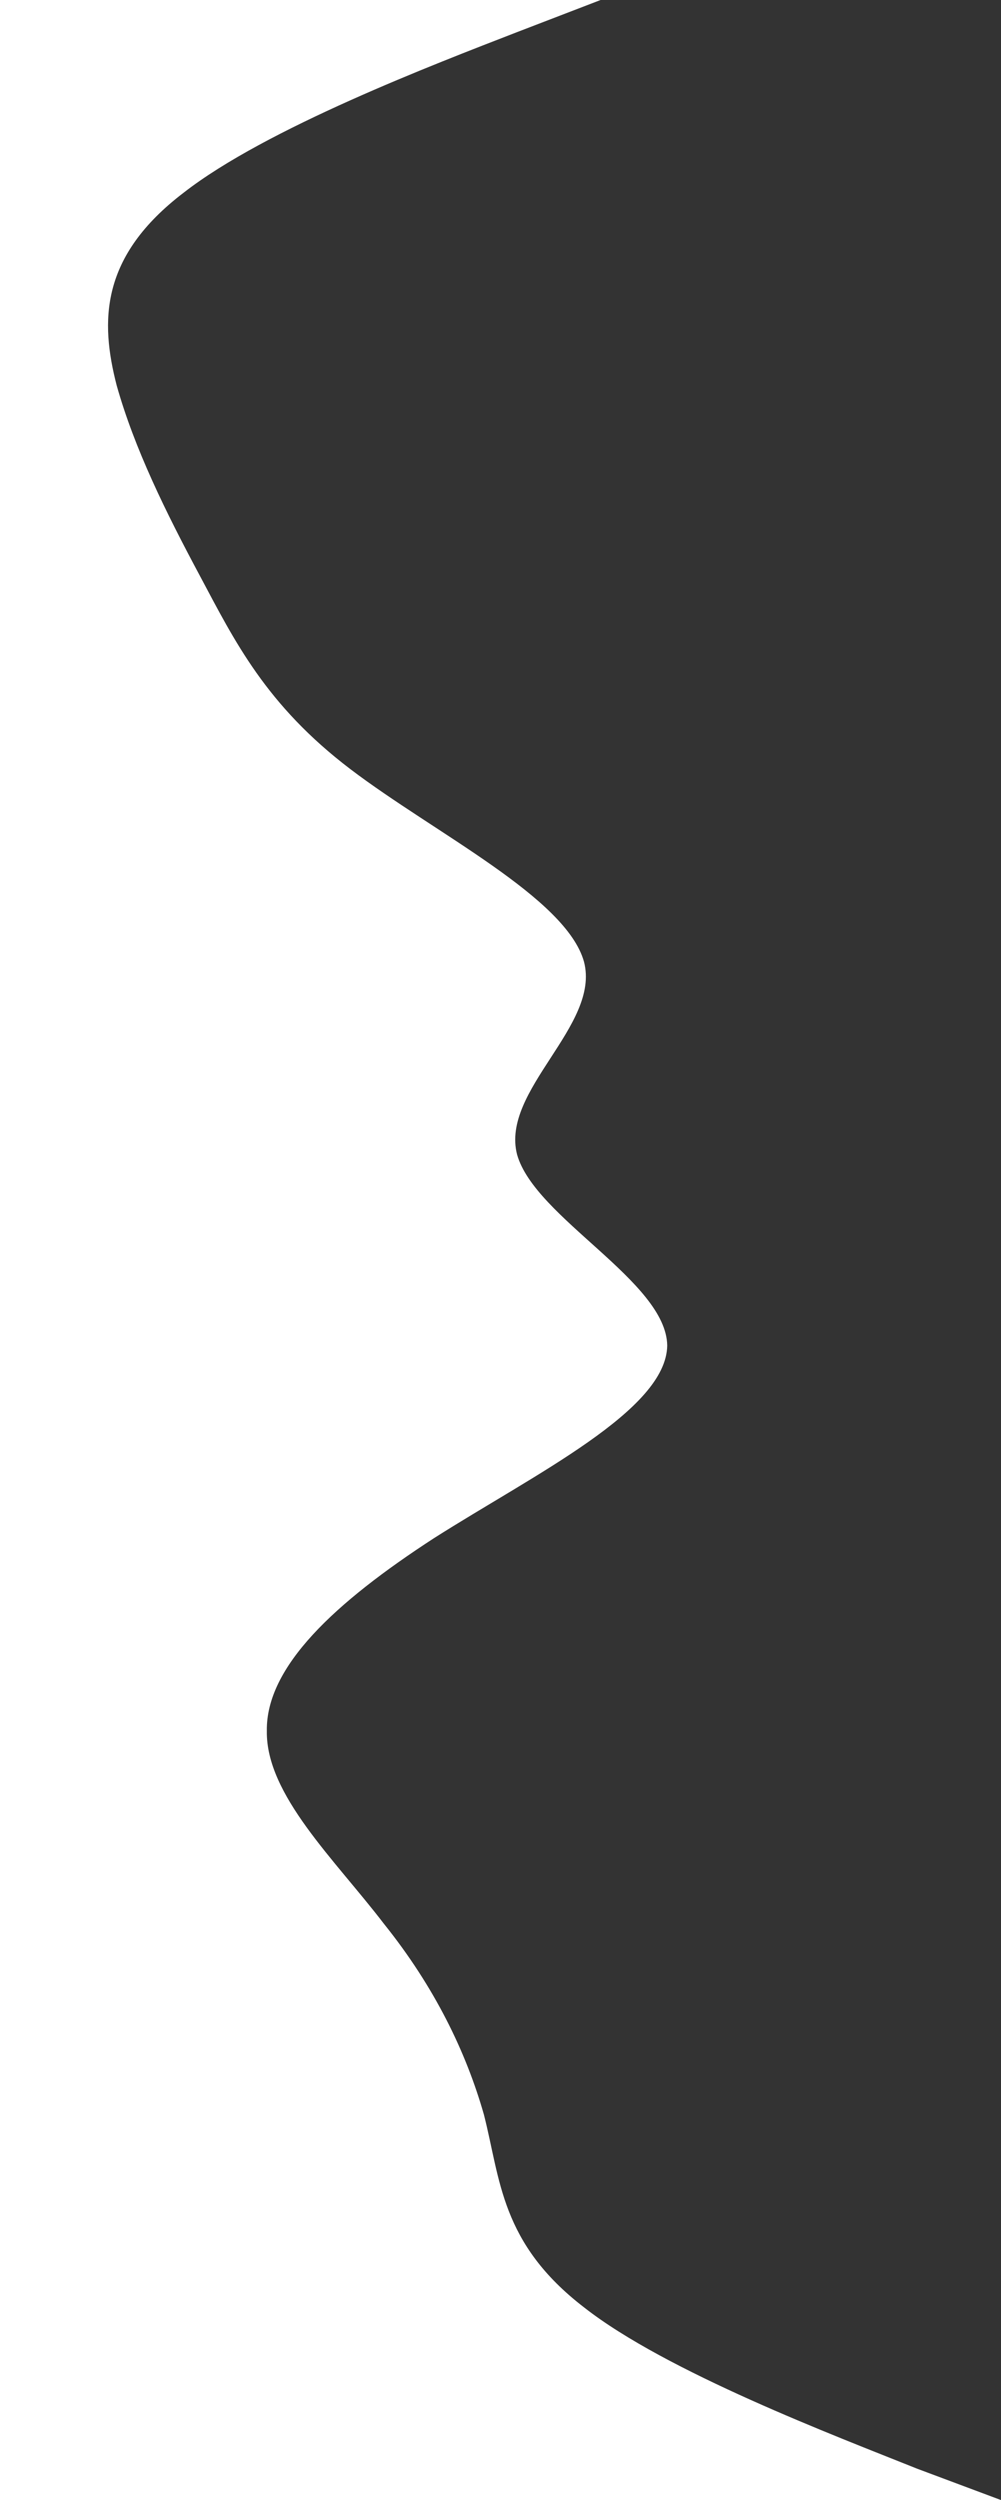 <svg width="320" height="799" viewBox="0 0 320 799" fill="none" xmlns="http://www.w3.org/2000/svg">
<rect x="0" y="0" width="320" height="799" fill="#333333" stroke="none"/>
<g clip-path="url(#clip0_61_68)">
<path d="M192 0L165.3 10.265C139 20.474 85 41.06 58.7 61.59C32 81.953 32 102.649 37.3 123.179C43 143.432 53 163.684 64 184.214C75 204.855 85 225.274 112 245.803C139 266.333 181 286.863 186.7 307.393C192 327.812 160 348.453 165.3 368.983C171 389.235 213 409.488 213.3 430.017C213 450.714 171 471.077 138.7 491.607C107 512.192 85 532.667 85.3 553.197C85 573.615 107 594.256 122.7 614.786C139 635.094 149 655.846 154.7 675.821C160 696.573 160 716.881 186.7 737.41C213 758.051 267 778.47 293.3 789.013L320 799H0V788.735C0 778.526 0 757.94 0 737.41C0 717.047 0 696.351 0 675.821C0 655.568 0 635.316 0 614.786C0 594.145 0 573.726 0 553.197C0 532.667 0 512.137 0 491.607C0 471.188 0 450.547 0 430.017C0 409.765 0 389.513 0 368.983C0 348.286 0 327.923 0 307.393C0 286.808 0 266.333 0 245.803C0 225.385 0 204.744 0 184.214C0 163.906 0 143.154 0 123.179C0 102.427 0 82.119 0 61.59C0 40.949 0 20.53 0 9.988V0L192 0Z" fill="white"/>
</g>
<defs>
<clipPath id="clip0_61_68">
<rect width="799" height="320" fill="white" transform="translate(320) rotate(90)"/>
</clipPath>
</defs>
</svg>
